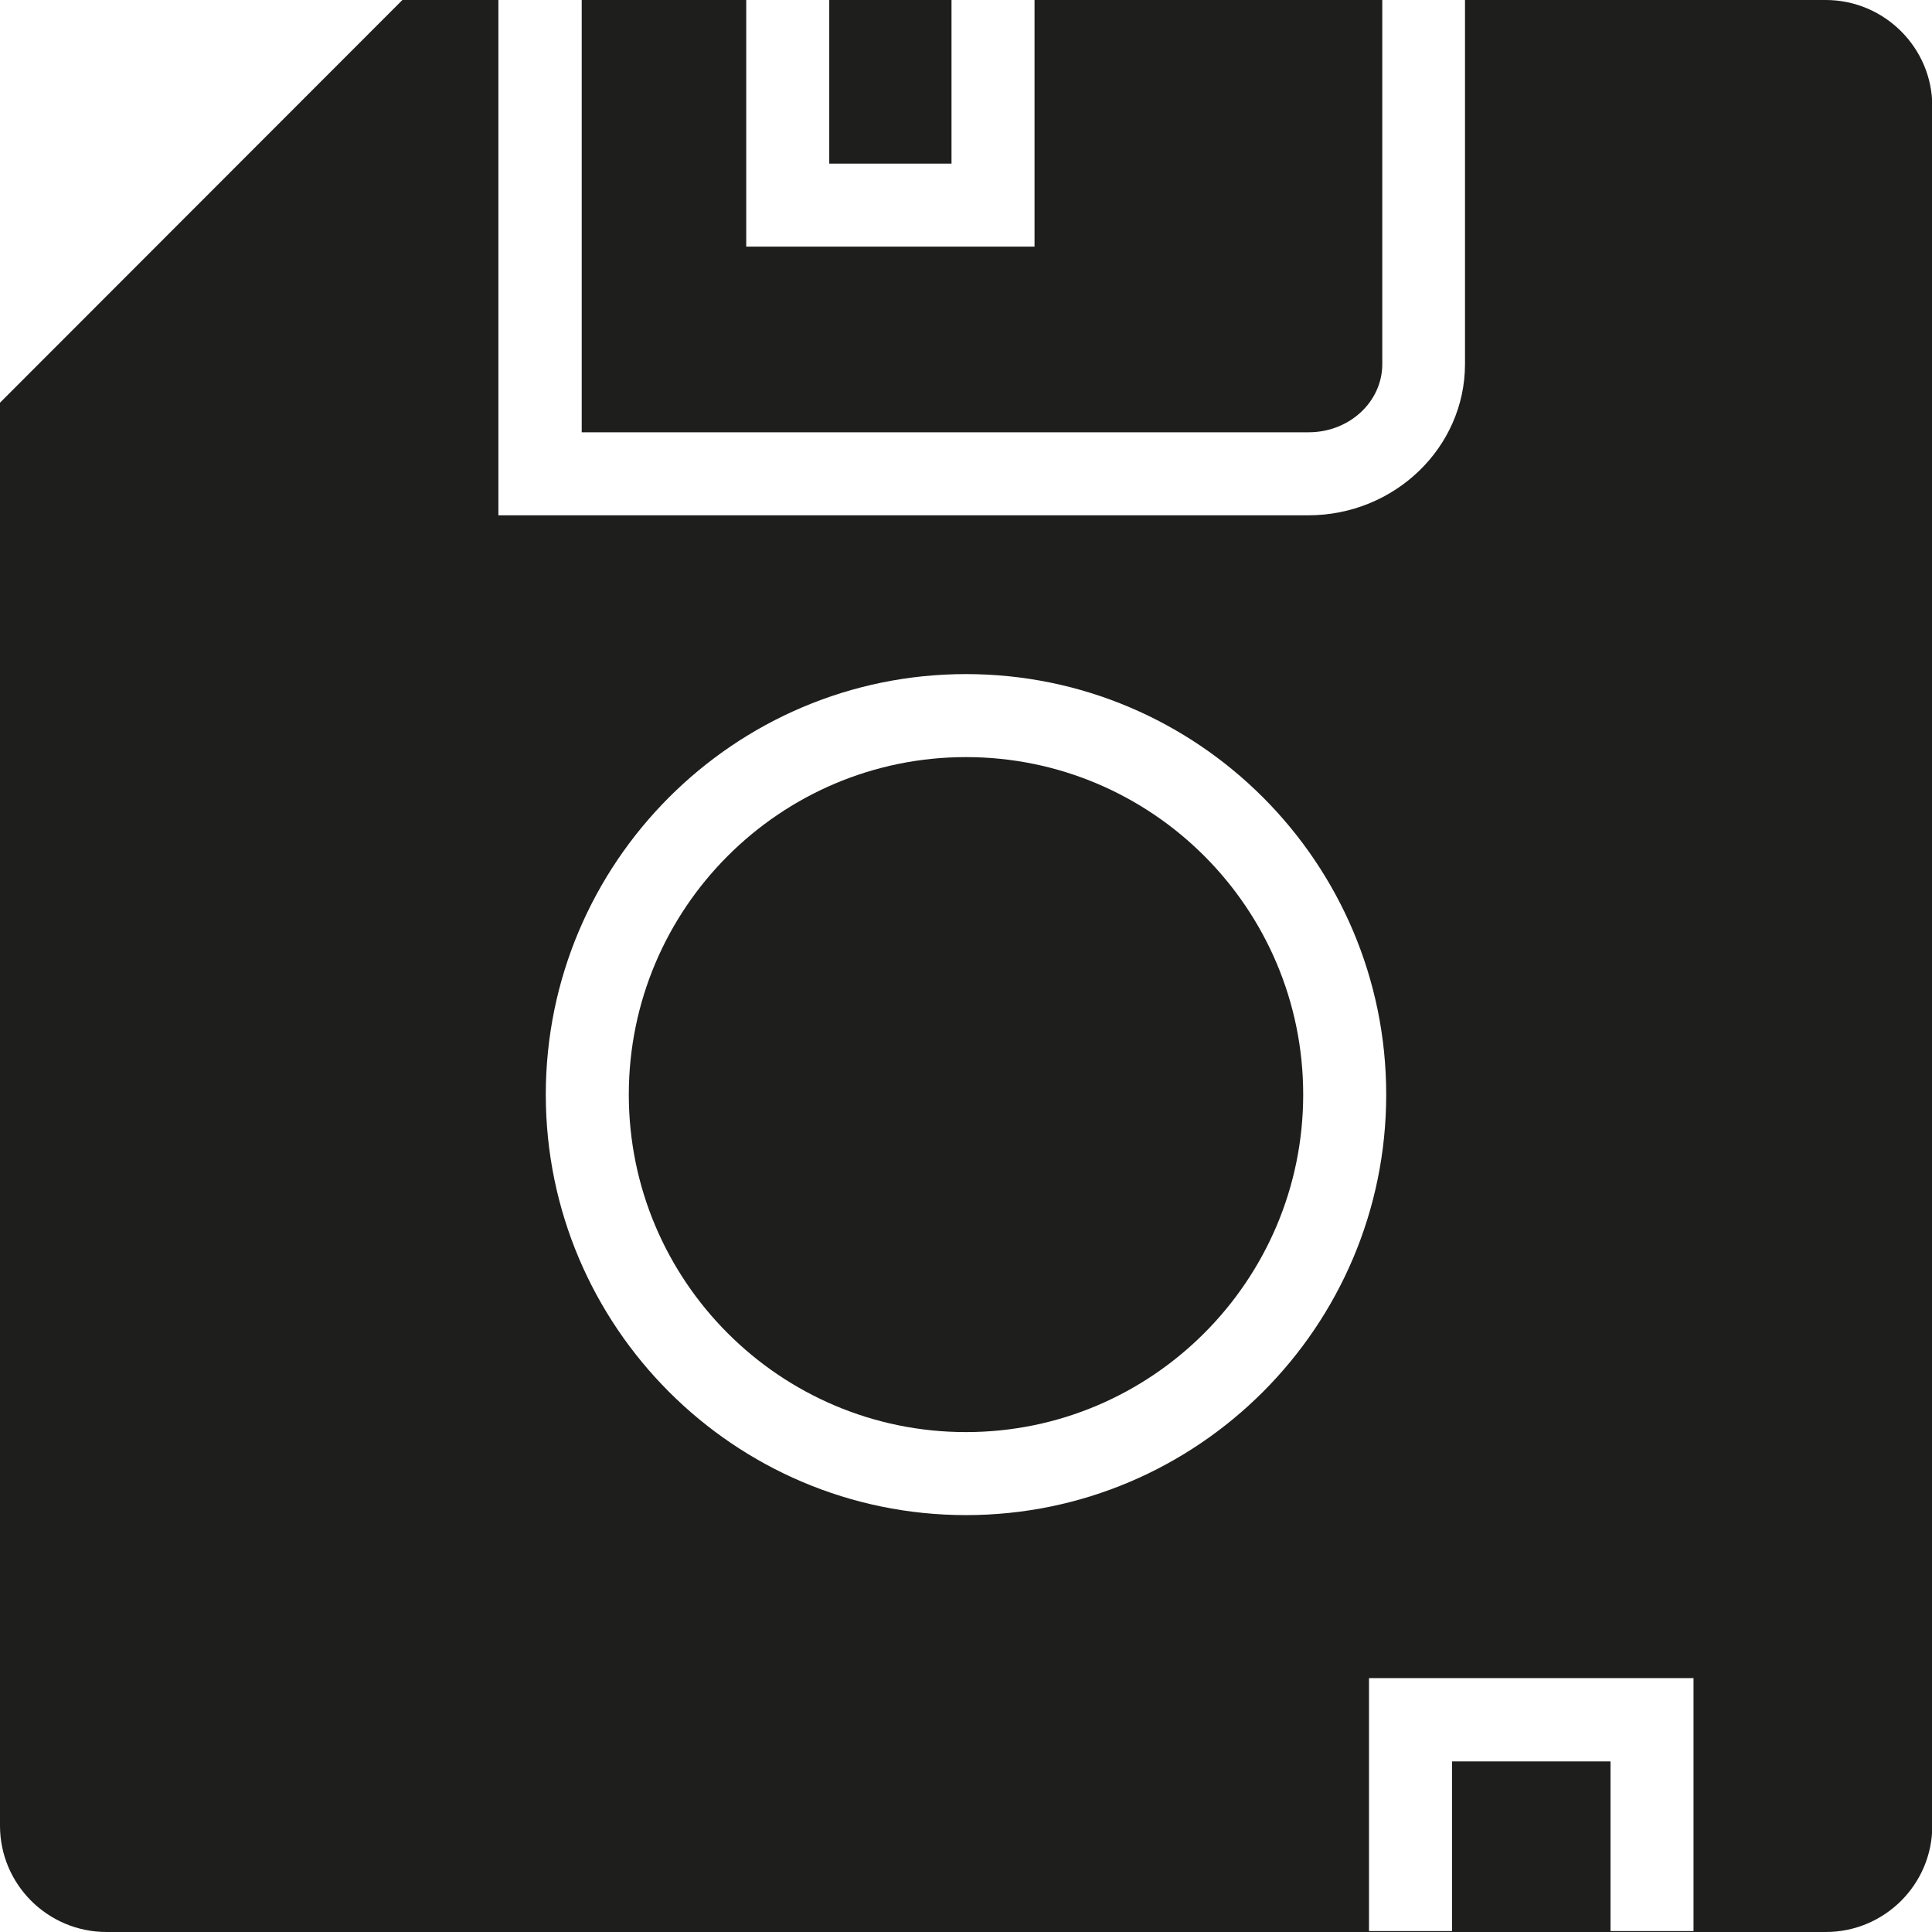 <?xml version="1.0" encoding="UTF-8"?>
<svg id="Ebene_2" xmlns="http://www.w3.org/2000/svg" viewBox="0 0 64 64">
  <defs>
    <style>
      .cls-1 {
        fill: #1e1e1c;
      }
    </style>
  </defs>
  <g id="_x33_219">
    <path class="cls-1" d="M60.47,0h-11.94v12.06c0,2.76-2.33,5.01-5.19,5.01h-26.83V0h-3.18L0,13.34v47.14c0,1.94,1.58,3.52,3.53,3.52h56.95c1.95,0,3.53-1.58,3.53-3.52V3.52c0-1.94-1.59-3.52-3.53-3.52ZM32,50.19c-7.68,0-13.92-6.25-13.92-13.93s6.24-13.93,13.92-13.93,13.92,6.25,13.92,13.93-6.24,13.93-13.92,13.93ZM56.1,63.97h-2.75v-5.62h-5.25v5.62h-2.75v-8.38h10.75v8.38ZM31.52,5.42h-4.05V0h4.05v5.42ZM43.35,14.32h-24.08V0h5.45v8.17h9.55V0h11.52v12.06c0,1.25-1.09,2.26-2.44,2.26ZM43.17,36.26c0,6.16-5.01,11.18-11.17,11.18s-11.17-5.01-11.17-11.18,5.01-11.18,11.17-11.18,11.17,5.01,11.17,11.18Z"/>
  </g>
</svg>